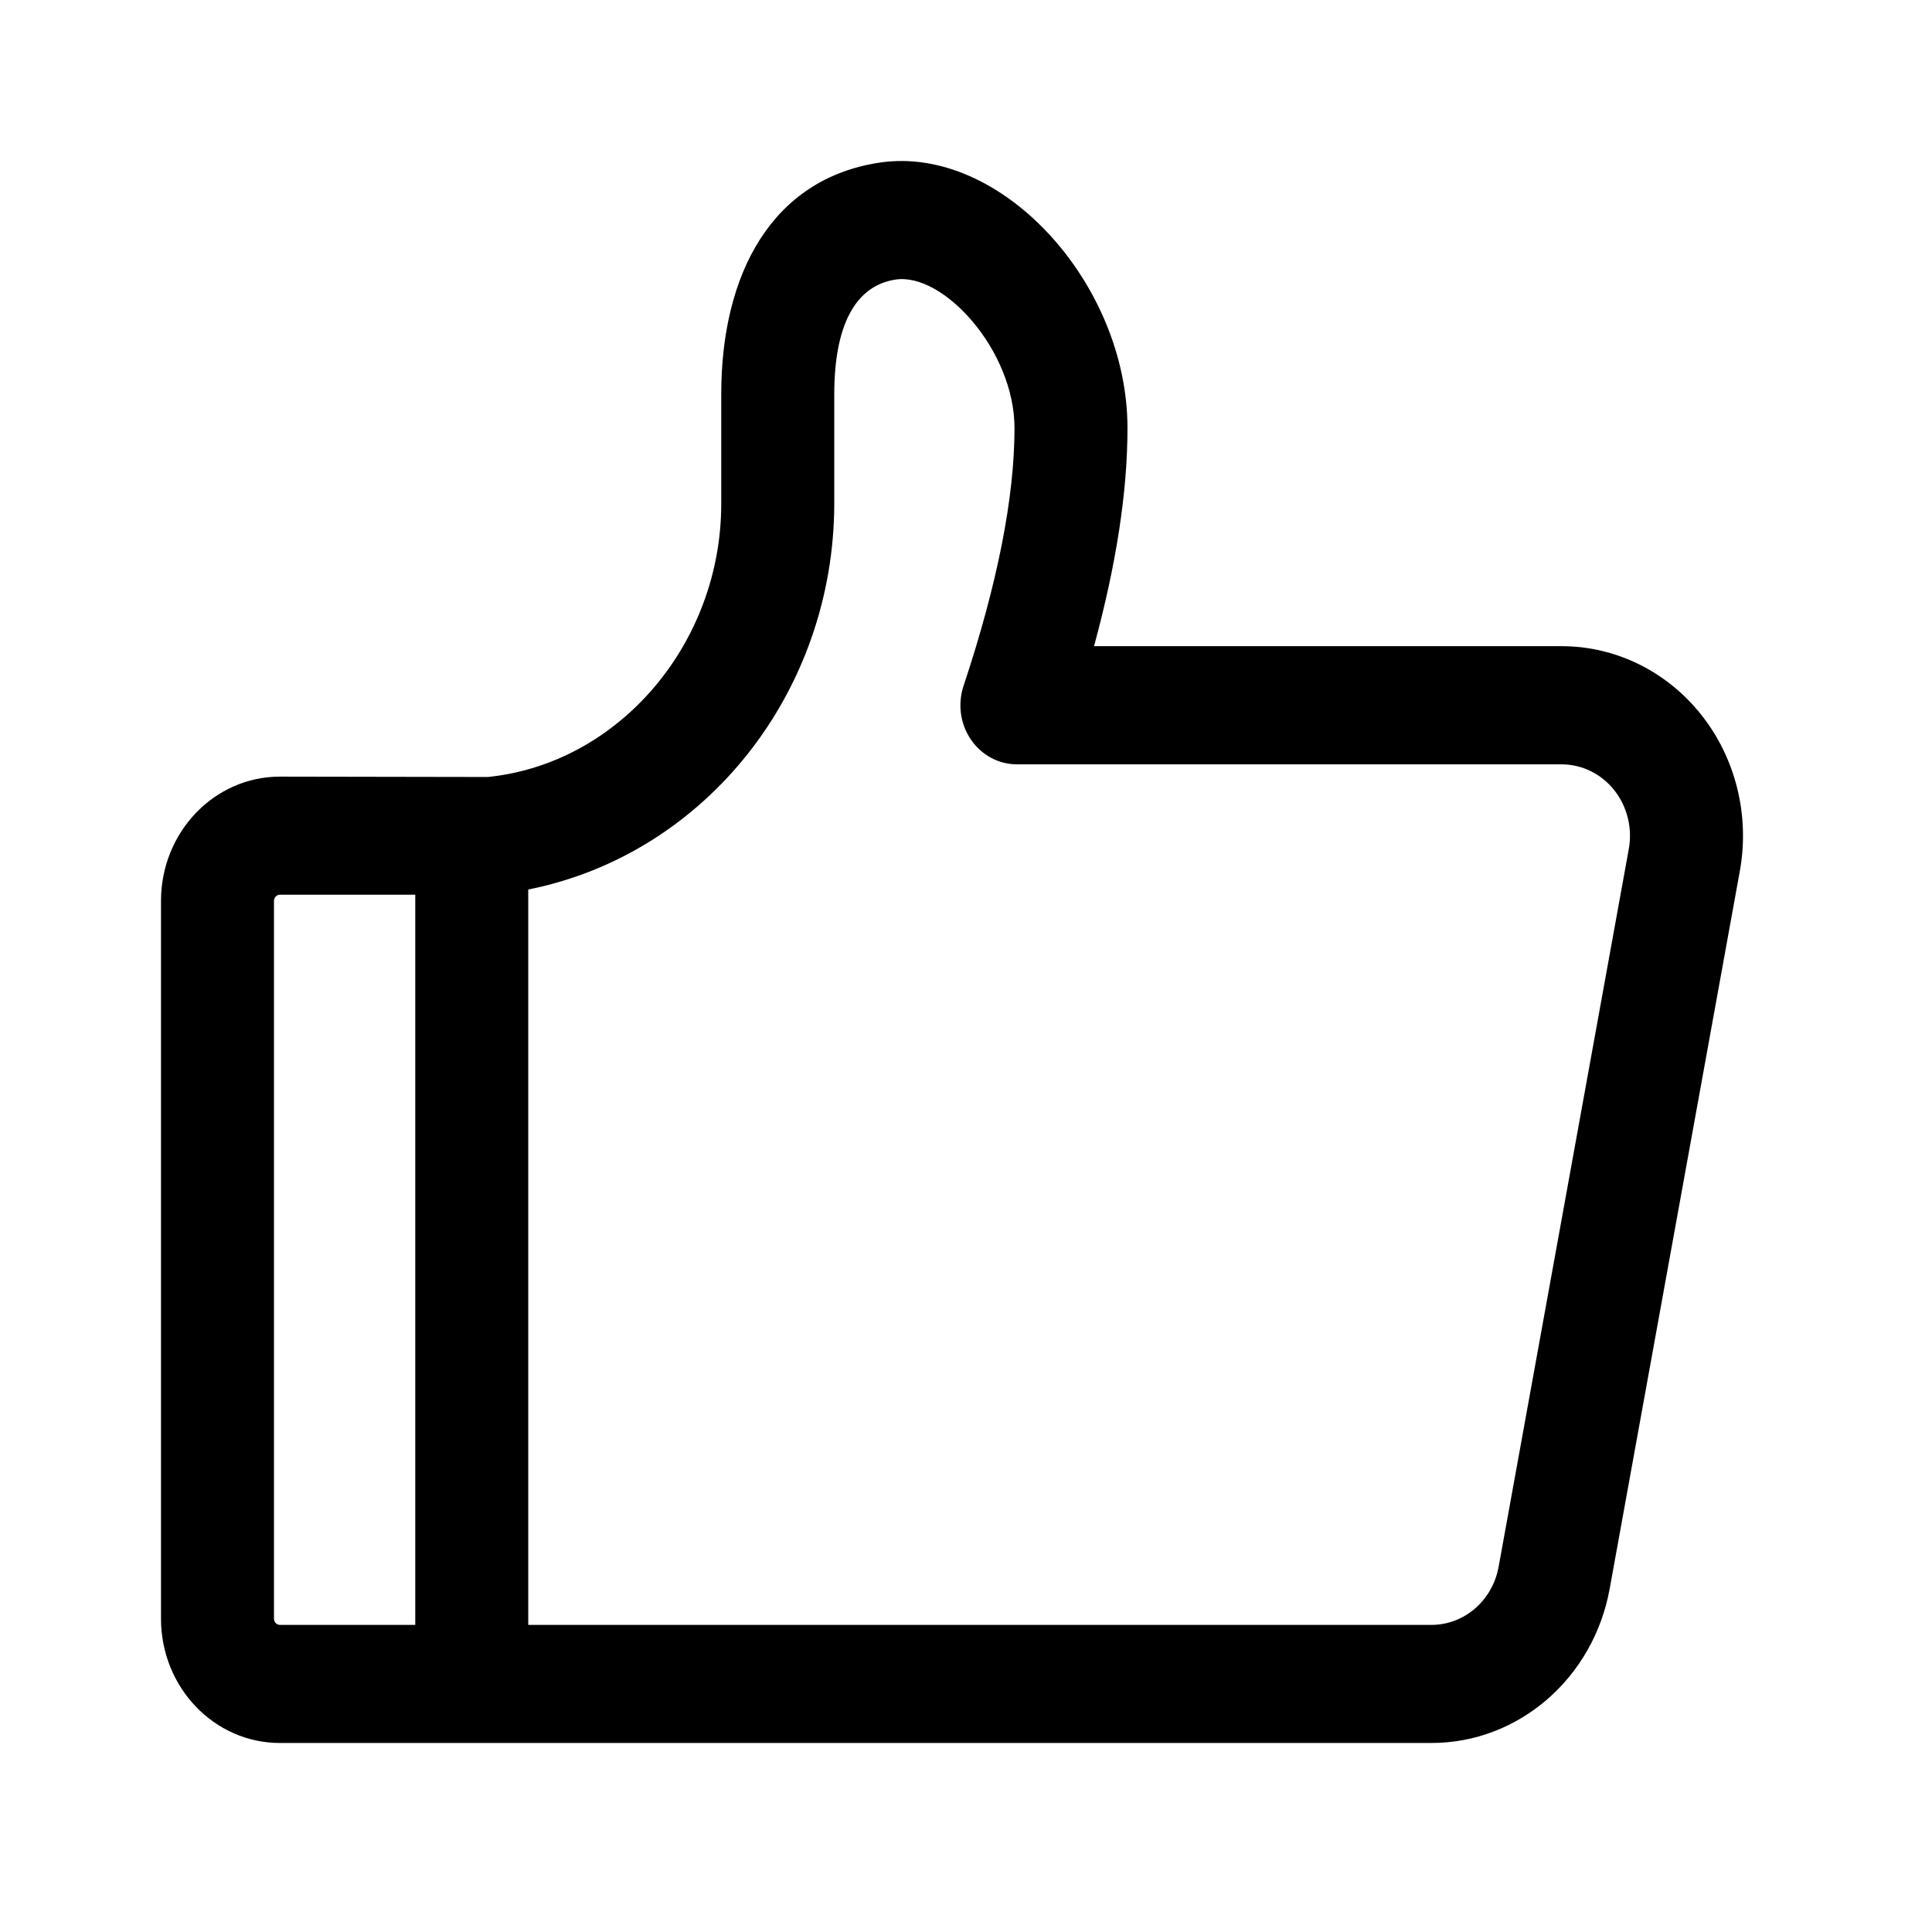 <svg width="48" height="48" viewBox="0 0 48 48" fill="none" xmlns="http://www.w3.org/2000/svg">
<g filter="url(#filter0_d_34_739)">
<path d="M38.798 12.054H27.181C27.733 10.025 28.012 8.222 28.012 6.634C28.012 3.032 24.862 -0.417 21.847 0.041C19.188 0.444 17.919 2.787 17.919 5.797V8.515C17.919 12.002 15.366 14.976 12.119 15.304L6.955 15.295C5.323 15.295 4 16.677 4 18.383V36.216C4 37.922 5.322 39.304 6.955 39.304H35.564C37.729 39.304 39.588 37.695 39.992 35.472L43.226 17.639C43.475 16.261 43.124 14.839 42.268 13.759C41.412 12.679 40.14 12.054 38.798 12.054ZM6.807 36.216V18.383C6.807 18.298 6.873 18.229 6.955 18.229H10.317V36.37H6.955C6.873 36.37 6.807 36.301 6.807 36.216ZM40.467 17.093L37.233 34.926C37.081 35.764 36.38 36.37 35.564 36.37H13.124V18.1C17.529 17.221 20.718 13.2 20.727 8.514V5.797C20.727 4.074 21.256 3.096 22.25 2.946C23.436 2.765 25.205 4.704 25.205 6.636C25.205 8.346 24.788 10.487 23.939 13.041C23.79 13.49 23.857 13.986 24.121 14.373C24.384 14.76 24.811 14.99 25.265 14.99H38.798C39.304 14.99 39.783 15.225 40.106 15.632C40.428 16.038 40.561 16.574 40.467 17.093Z" fill="black"/>
</g>
<defs>
<filter id="filter0_d_34_739" x="0" y="0" width="47.304" height="47.304" filterUnits="userSpaceOnUse" color-interpolation-filters="sRGB">
<feFlood flood-opacity="0" result="BackgroundImageFix"/>
<feColorMatrix in="SourceAlpha" type="matrix" values="0 0 0 0 0 0 0 0 0 0 0 0 0 0 0 0 0 0 127 0" result="hardAlpha"/>
<feOffset dy="4"/>
<feGaussianBlur stdDeviation="2"/>
<feComposite in2="hardAlpha" operator="out"/>
<feColorMatrix type="matrix" values="0 0 0 0 0 0 0 0 0 0 0 0 0 0 0 0 0 0 0.25 0"/>
<feBlend mode="normal" in2="BackgroundImageFix" result="effect1_dropShadow_34_739"/>
<feBlend mode="normal" in="SourceGraphic" in2="effect1_dropShadow_34_739" result="shape"/>
</filter>
</defs>
</svg>
